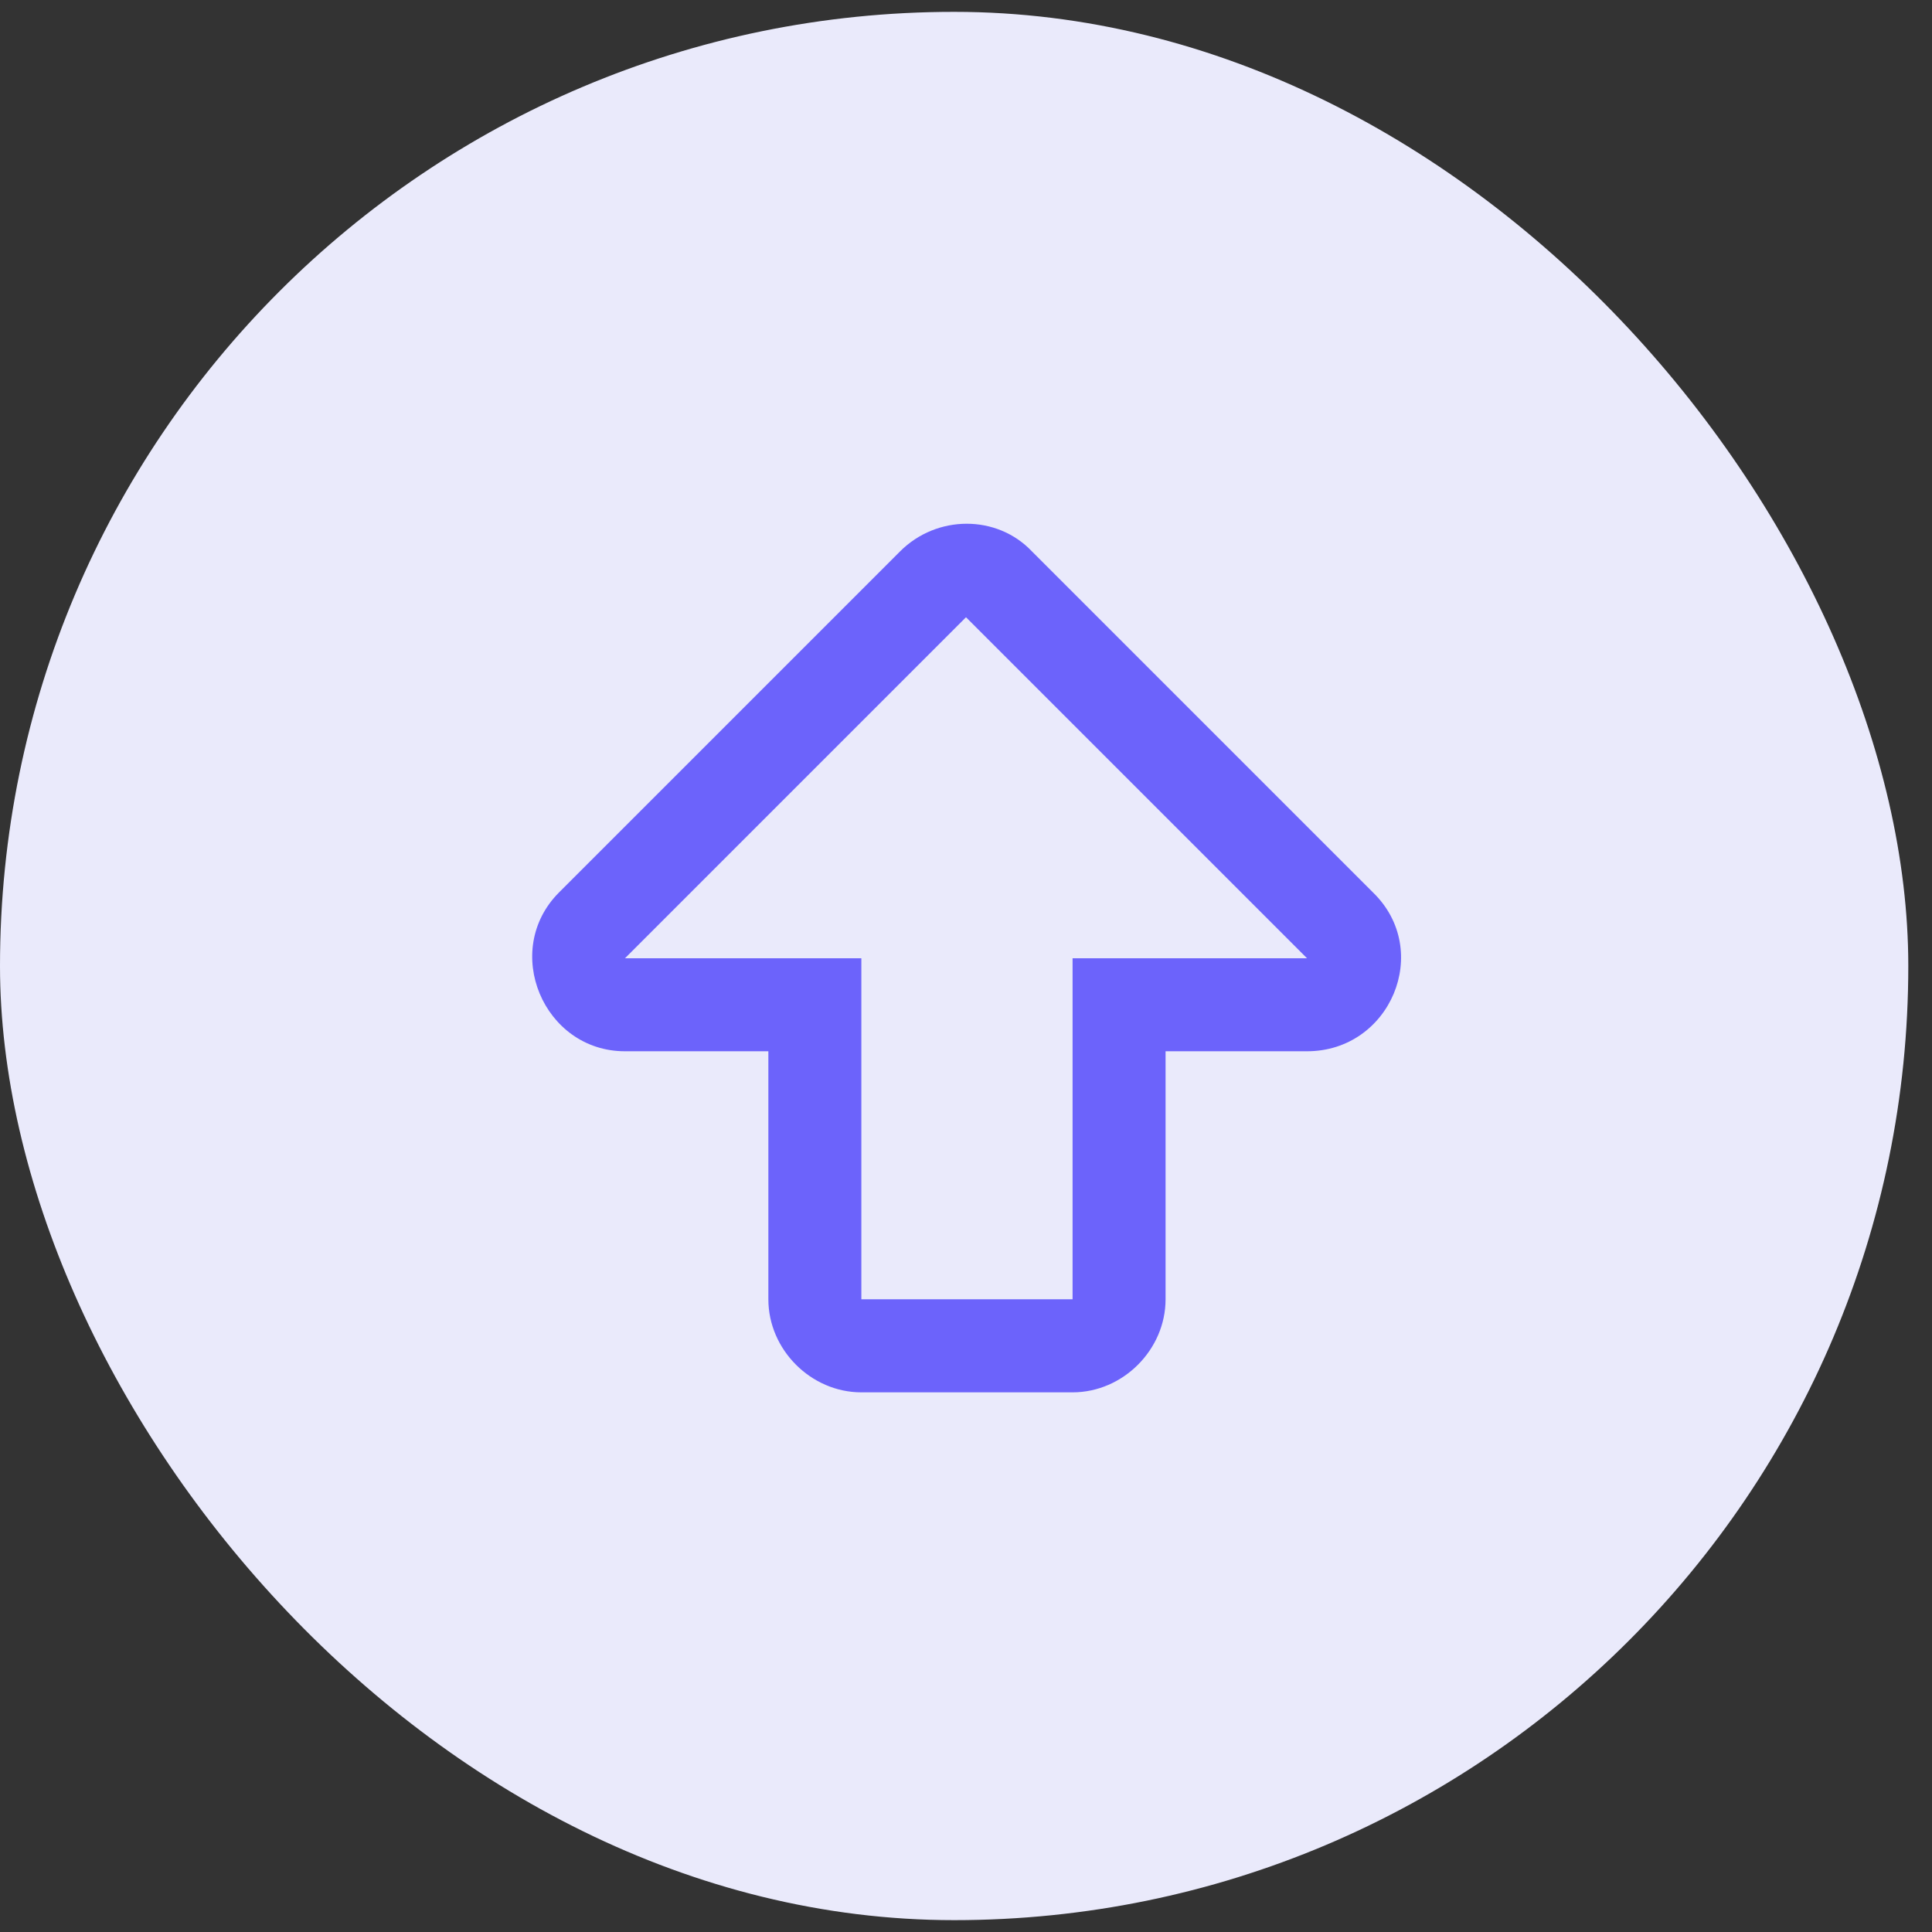 <svg width="37" height="37" viewBox="0 0 37 37" fill="none" xmlns="http://www.w3.org/2000/svg">
<rect x="0" y="0" width="37" height="37" fill="#333333" stroke="none"/>
<rect y="0.227" width="36.546" height="36.546" rx="18.273" fill="#EAEAFB"/>
<path d="M11.969 20.133H14.715V24.883C14.715 25.848 15.531 26.665 16.496 26.665H20.541C21.506 26.665 22.322 25.848 22.322 24.883V20.133H25.031C26.627 20.133 27.443 18.204 26.293 17.09L19.762 10.559C19.094 9.854 17.943 9.854 17.238 10.559L10.707 17.09C9.594 18.204 10.41 20.133 11.969 20.133ZM18.5 11.821L25.031 18.352H20.541V24.883H16.496V18.352H11.969L18.5 11.821Z" fill="#6C63FB"/>
</svg>
